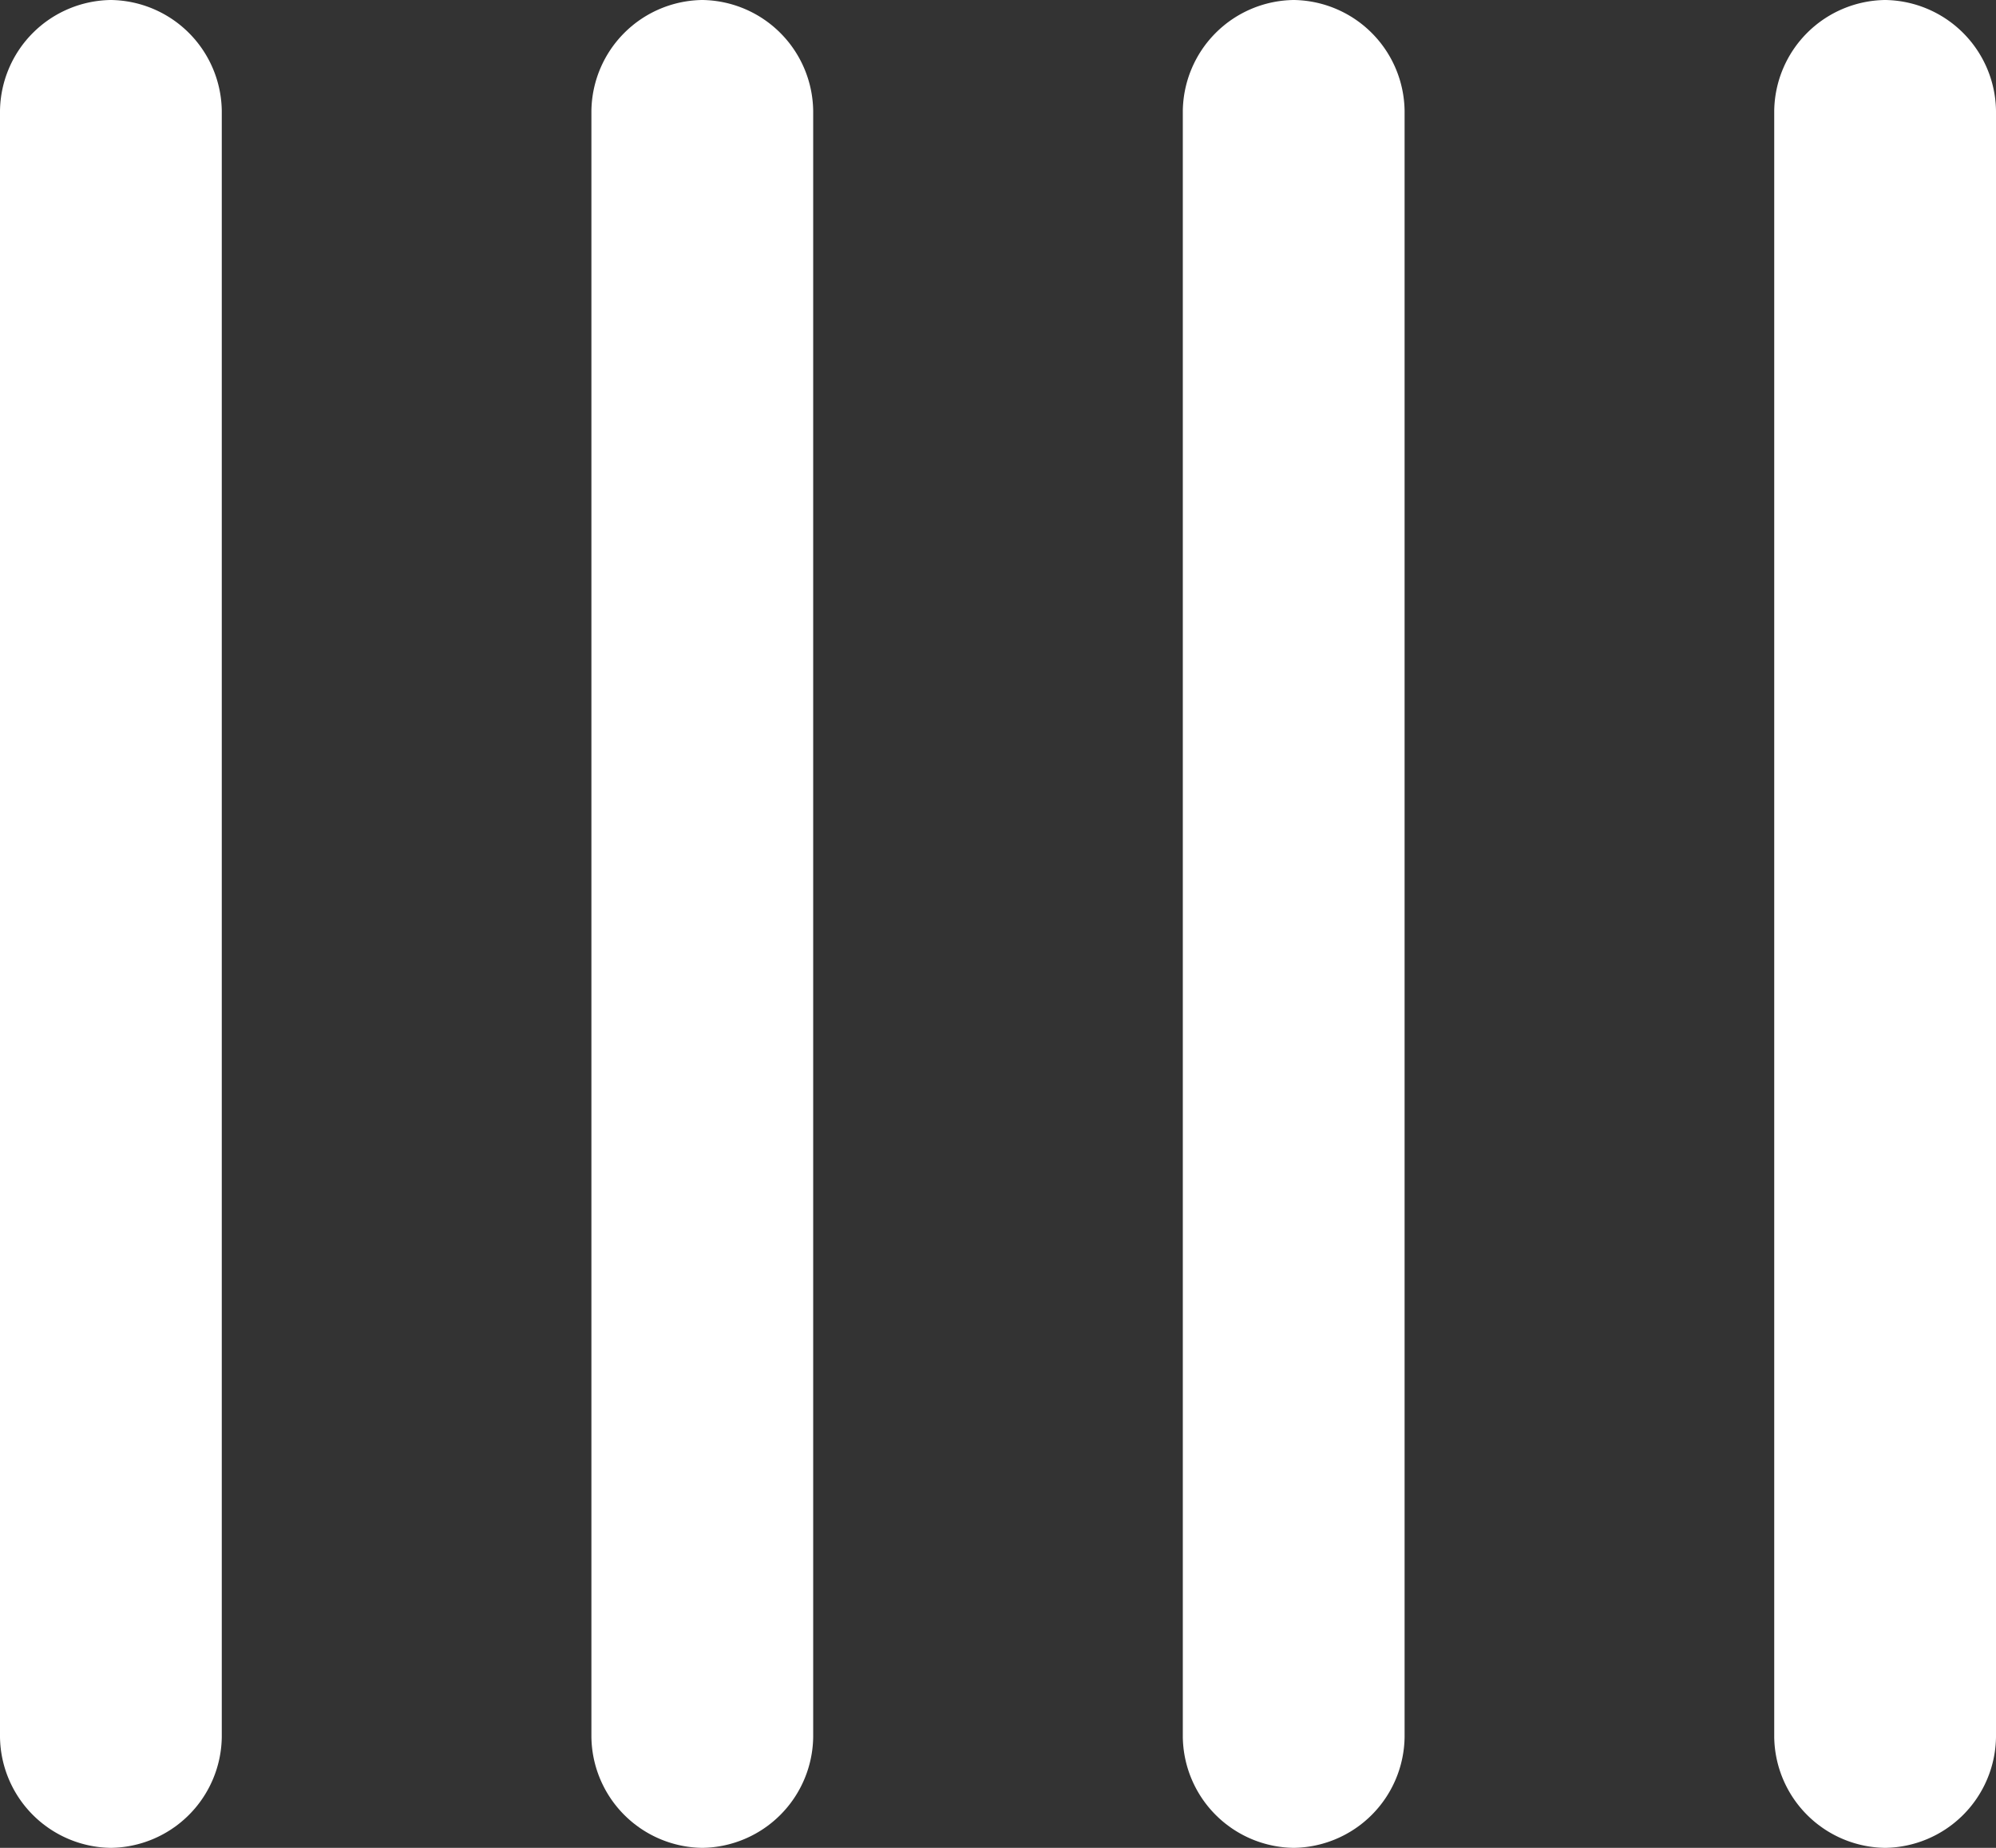 <?xml version="1.0" encoding="utf-8"?>
<svg class="icon icon-col-4" viewBox="0 0 13.5 12.5" xmlns="http://www.w3.org/2000/svg"><rect x="0" y="0" width="13.5" height="12.5" fill="#333333" stroke="none"/><defs/><g data-name="Layer 2" id="Layer_2"><g data-name="Layer 1" id="Layer_1-2"><g data-name="shop page" id="shop_page"><g data-name="4_col" id="_4_col"><path d="M.75 0a.76.76 0 01.75.75v11a.76.76 0 01-.75.75.76.76 0 01-.75-.75v-11A.76.76 0 01.75 0z" fill="#FFFFFF" id="Rectangle"/><path d="M4.75 0a.76.76 0 01.75.75v11a.76.76 0 01-.75.75.76.76 0 01-.75-.75v-11A.76.76 0 014.75 0z" data-name="Rectangle" fill="#FFFFFF" id="Rectangle-2"/><path d="M8.75 0a.76.76 0 01.75.75v11a.76.76 0 01-.75.75.76.76 0 01-.75-.75v-11A.76.76 0 018.75 0z" data-name="Rectangle" fill="#FFFFFF" id="Rectangle-3"/><path d="M12.75 0a.76.76 0 01.75.75v11a.76.76 0 01-.75.75.76.76 0 01-.75-.75v-11a.76.76 0 01.75-.75z" data-name="Rectangle" fill="#FFFFFF" id="Rectangle-4"/></g></g></g></g></svg>